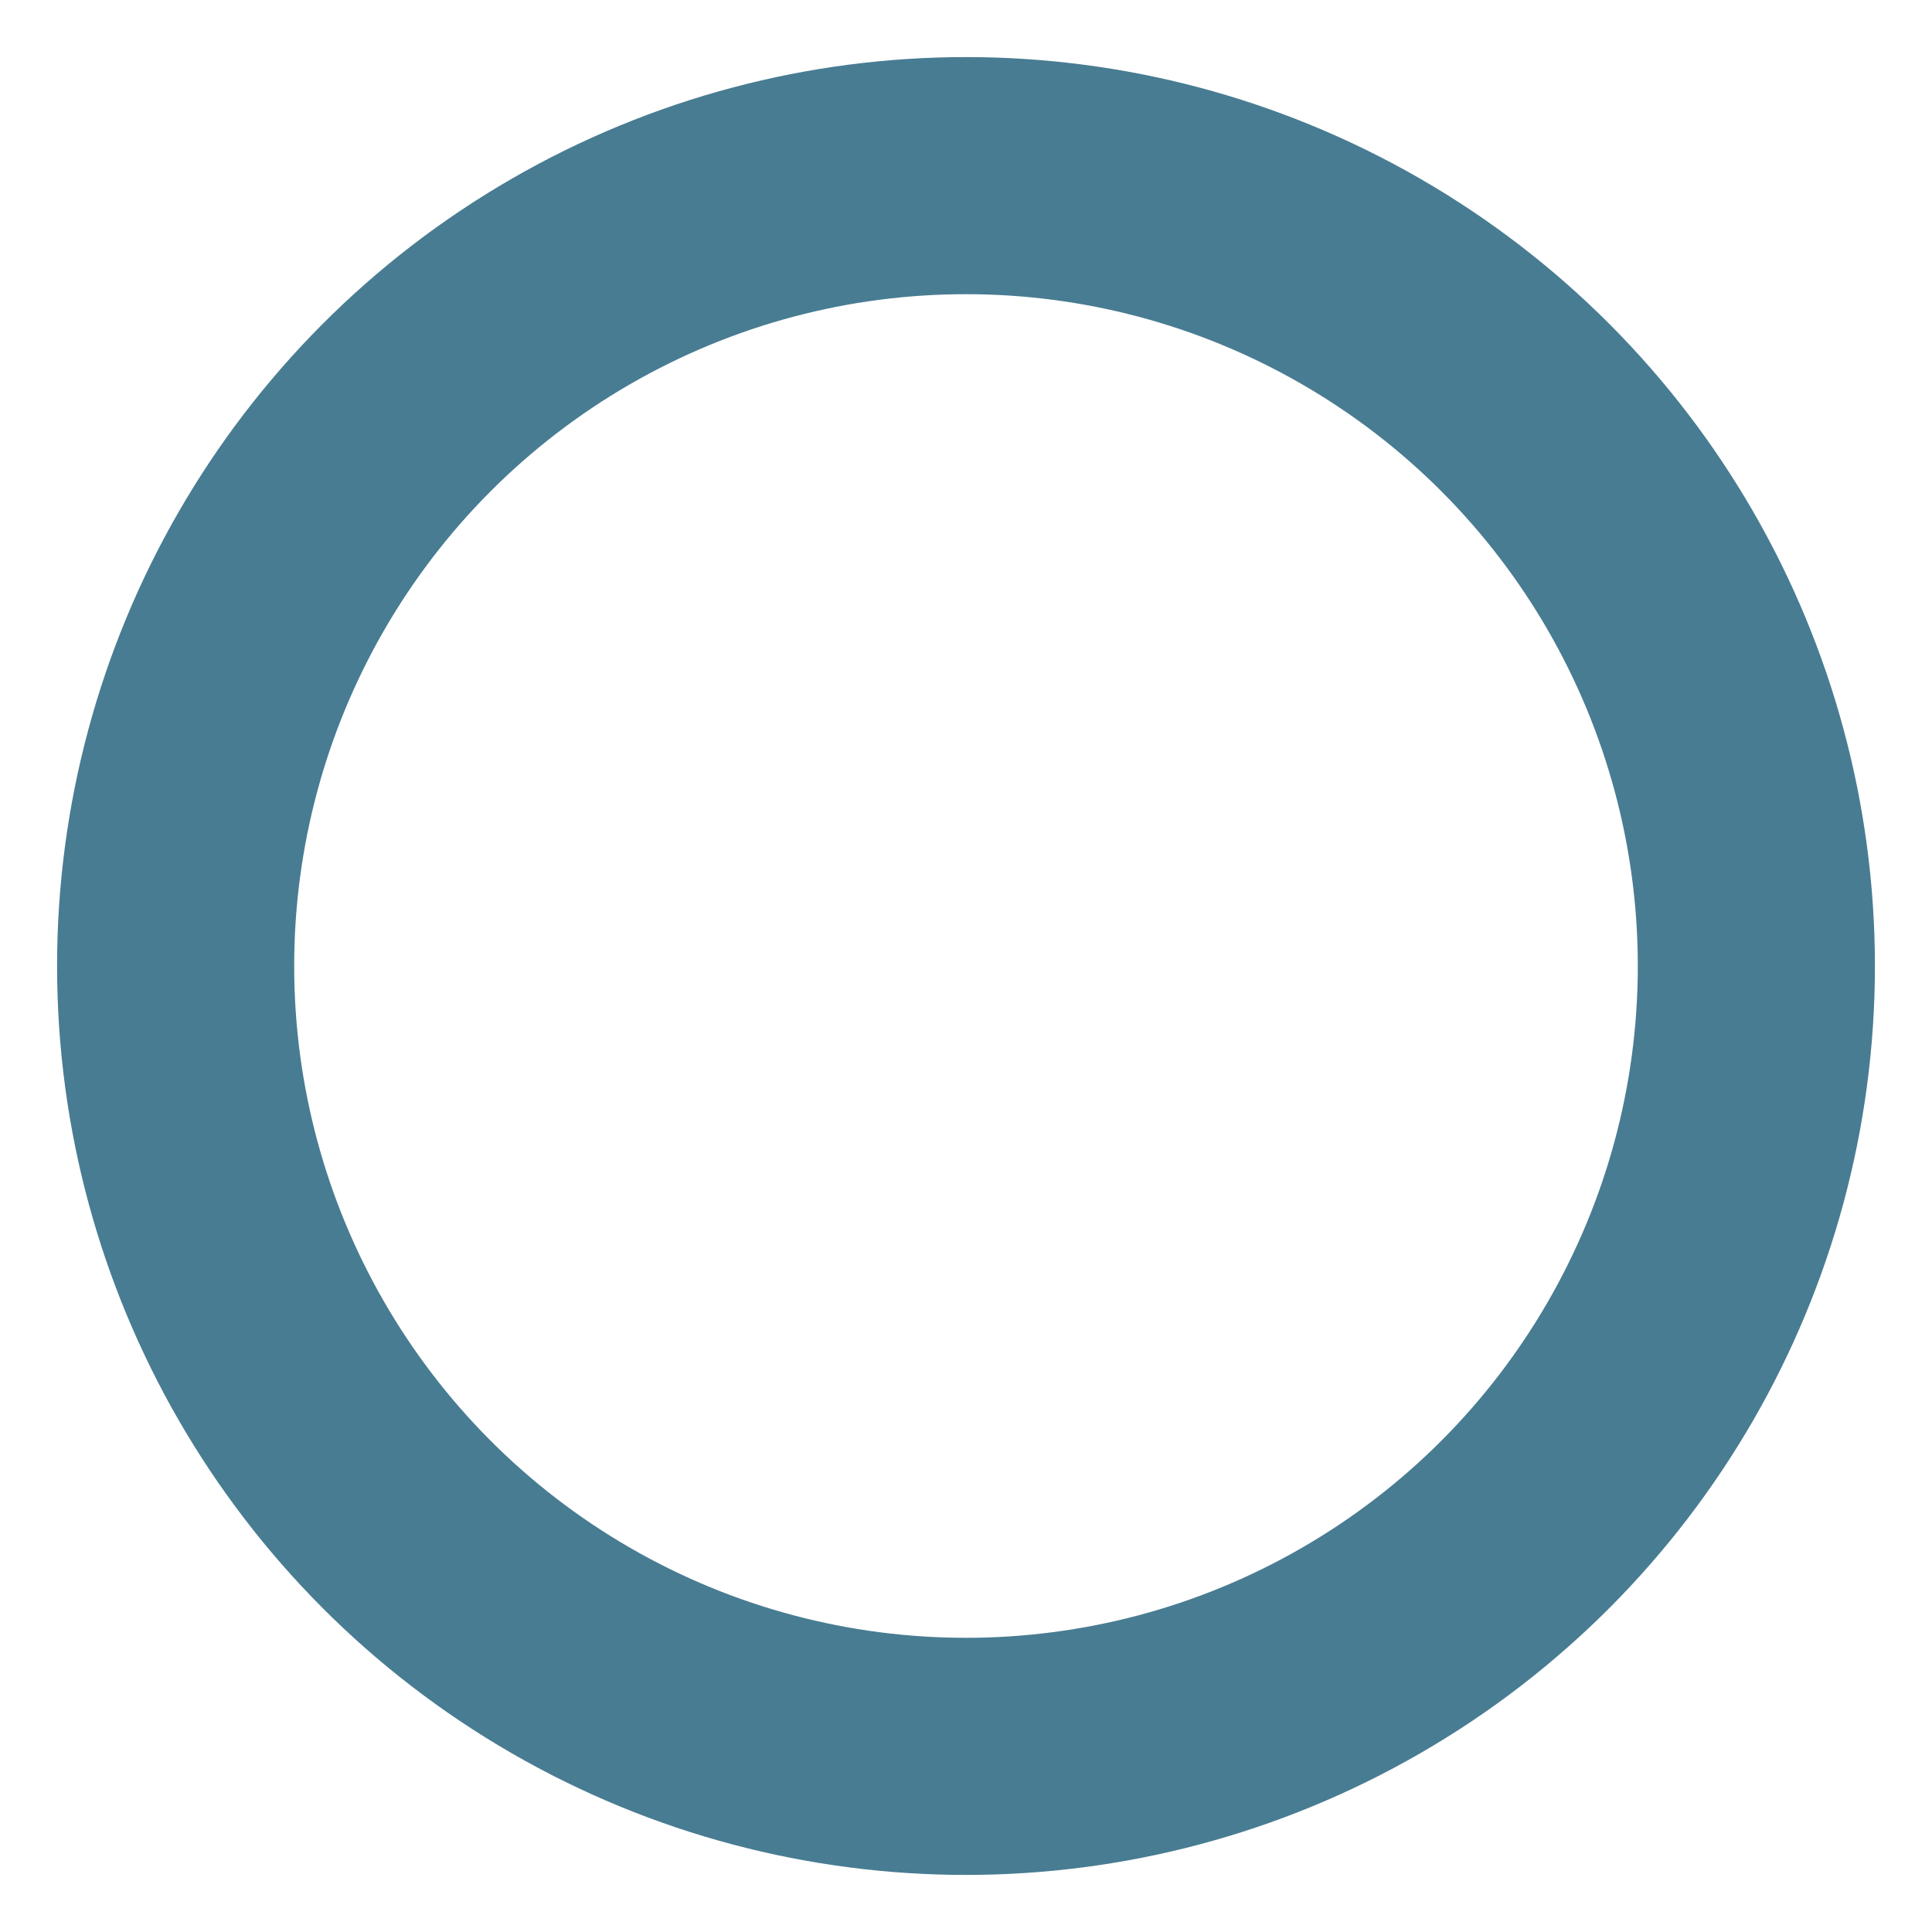 <?xml version="1.0" encoding="UTF-8" standalone="no"?>
<svg width="22px" height="22px" viewBox="0 0 22 22" version="1.1" xmlns="http://www.w3.org/2000/svg" xmlns:xlink="http://www.w3.org/1999/xlink" xmlns:sketch="http://www.bohemiancoding.com/sketch/ns">
    <!-- Generator: sketchtool 3.4 (356) - http://www.bohemiancoding.com/sketch -->
    <title>Stage progress indicator Copy 3</title>
    <desc>Created with sketchtool.</desc>
    <defs></defs>
    <g id="Order-Overview" stroke="none" stroke-width="1" fill="none" fill-rule="evenodd" sketch:type="MSPage">
        <g id="Orders-overview" sketch:type="MSArtboardGroup" transform="translate(-495, -1343)" stroke="#487C92" stroke-width="2.7">
            <circle id="Stage-progress-indicator-Copy-3" sketch:type="MSShapeGroup" cx="506" cy="1354" r="9"></circle>
        </g>
    </g>
</svg>